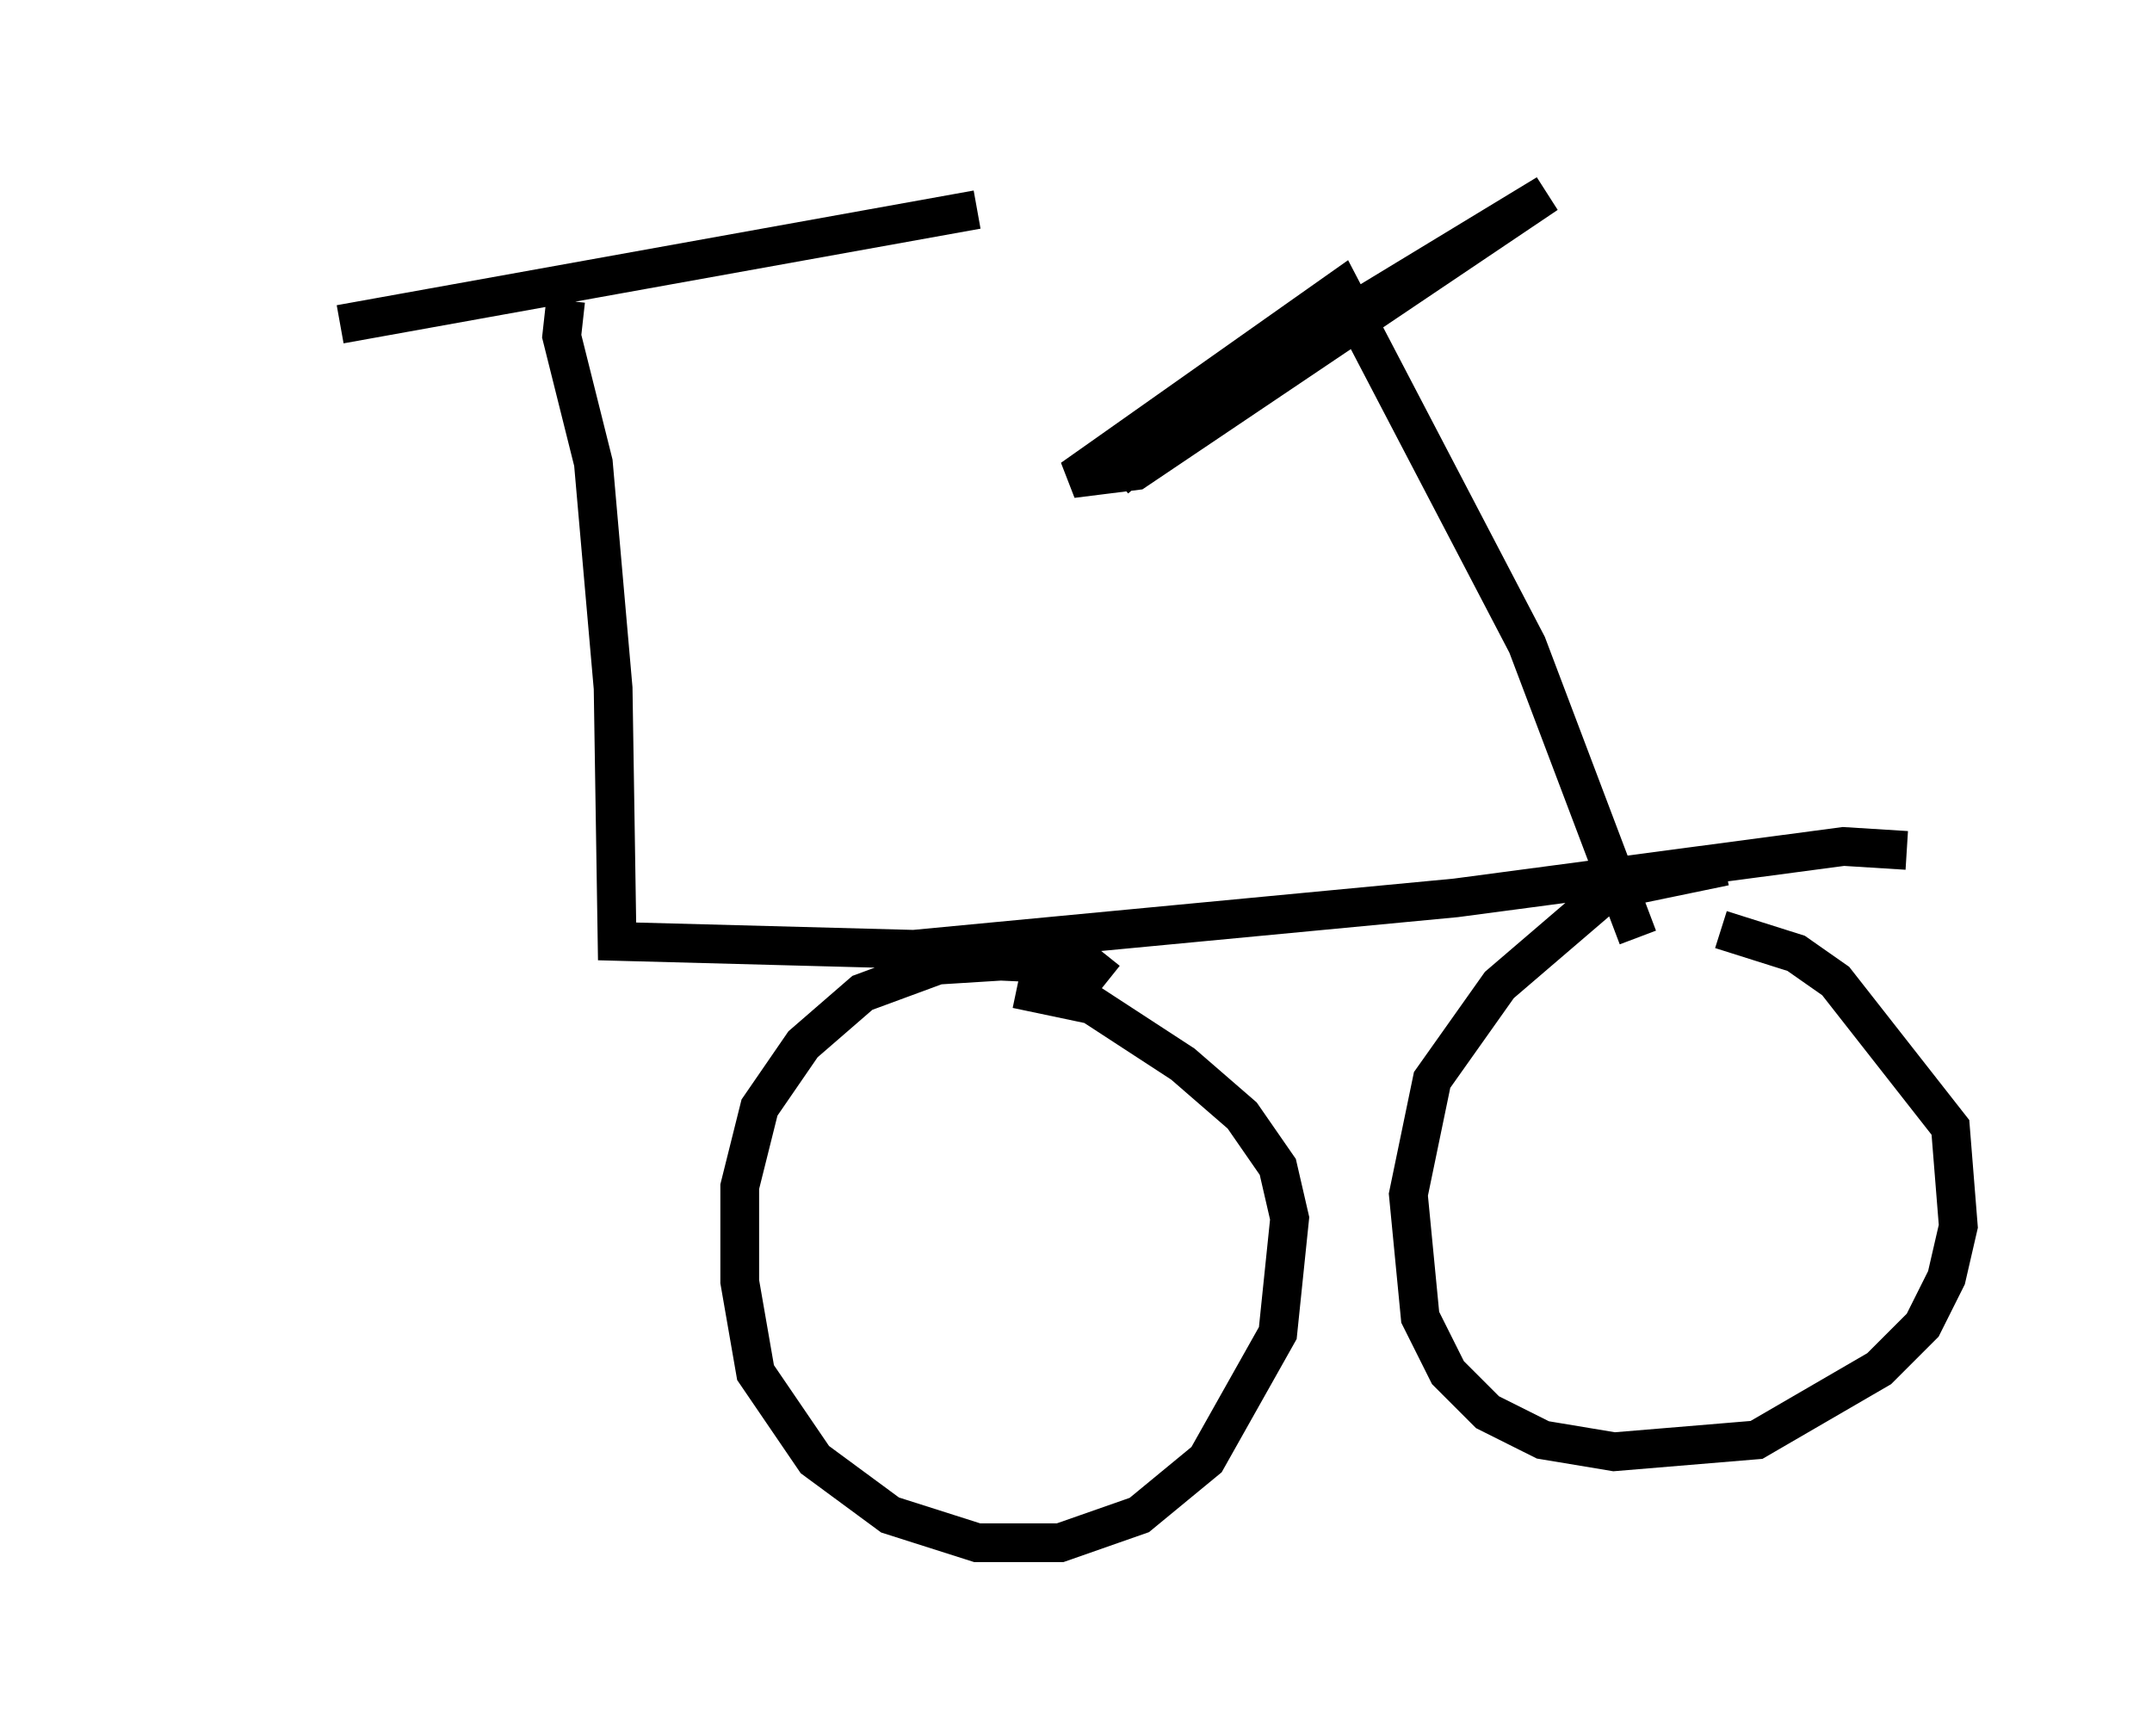 <?xml version="1.0" encoding="utf-8" ?>
<svg baseProfile="full" height="44.811" version="1.1" width="55.53" xmlns="http://www.w3.org/2000/svg" xmlns:ev="http://www.w3.org/2001/xml-events" xmlns:xlink="http://www.w3.org/1999/xlink"><defs /><rect fill="white" height="44.811" width="55.53" x="0" y="0" /><path d="M5, 8.471 m3.777, -0.102 l16.436, -2.96 m-10.617, 2.348 l-0.102, 0.919 0.817, 3.267 l0.51, 5.819 0.102, 6.533 l7.656, 0.204 13.986, -1.327 l10.004, -1.327 1.633, 0.102 m-20.621, 3.369 l-0.51, -0.408 -2.246, -0.102 l-1.633, 0.102 -1.94, 0.715 l-1.531, 1.327 -1.123, 1.633 l-0.51, 2.042 0.0, 2.45 l0.408, 2.348 1.531, 2.246 l1.94, 1.429 2.246, 0.715 l2.144, 0.0 2.042, -0.715 l1.735, -1.429 1.838, -3.267 l0.306, -2.96 -0.306, -1.327 l-0.919, -1.327 -1.531, -1.327 l-2.348, -1.531 -1.94, -0.408 m18.273, -3.165 l-2.96, 0.613 -2.858, 2.45 l-1.735, 2.45 -0.613, 2.96 l0.306, 3.165 0.715, 1.429 l1.021, 1.021 1.429, 0.715 l1.838, 0.306 3.675, -0.306 l3.165, -1.838 1.123, -1.123 l0.613, -1.225 0.306, -1.327 l-0.204, -2.552 -2.96, -3.777 l-1.021, -0.715 -1.94, -0.613 m-2.144, 0.204 l-2.858, -7.554 -4.798, -9.188 l-6.942, 4.9 1.633, -0.204 l10.617, -7.146 -8.575, 5.206 l-2.552, 2.144 " fill="none" stroke="black" stroke-width="1" /></svg>